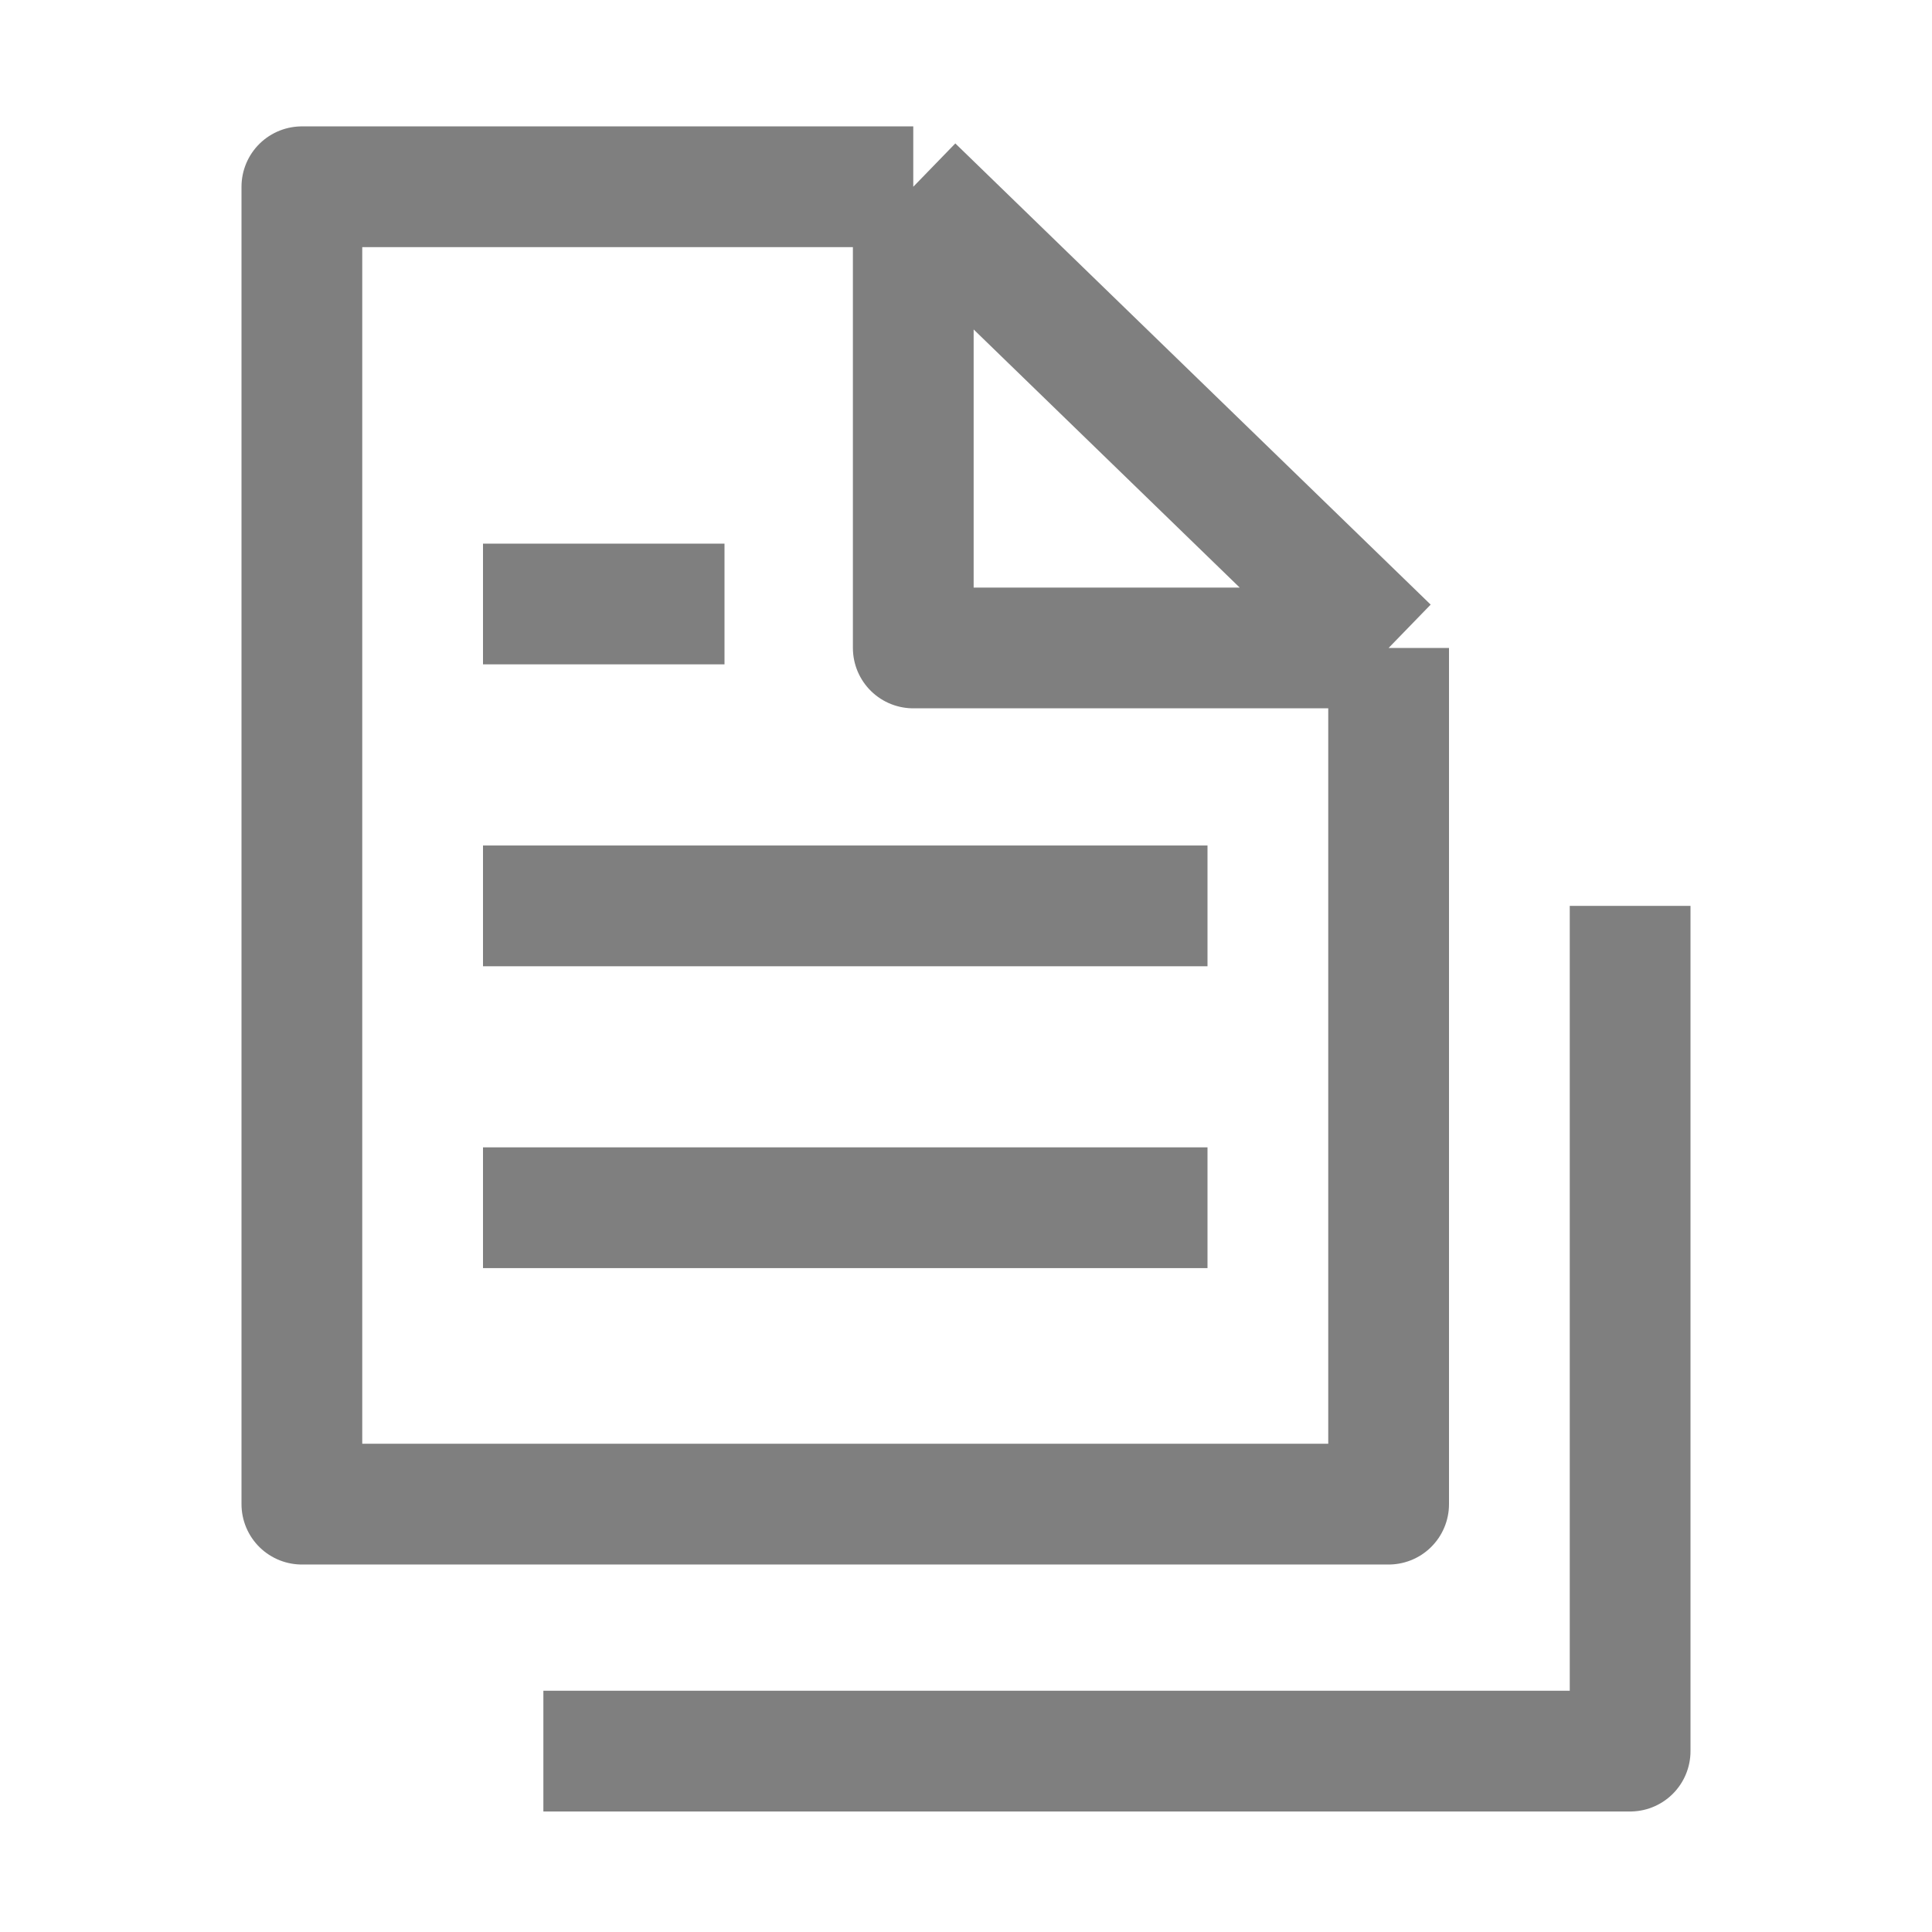 <svg width="24" height="24" viewBox="0 0 24 24" fill="none" xmlns="http://www.w3.org/2000/svg">
<path d="M11.345 2.32H3.75V18.685H17.25V8.049M11.345 2.32L17.25 8.049M11.345 2.32V8.049H17.25M6.75 21.753H20.25V11.253M6 11.253H15M6 7.503H9M6 15.003H15" stroke="black" stroke-opacity="0.5" stroke-width="1.5" stroke-linejoin="round"/>
</svg>
